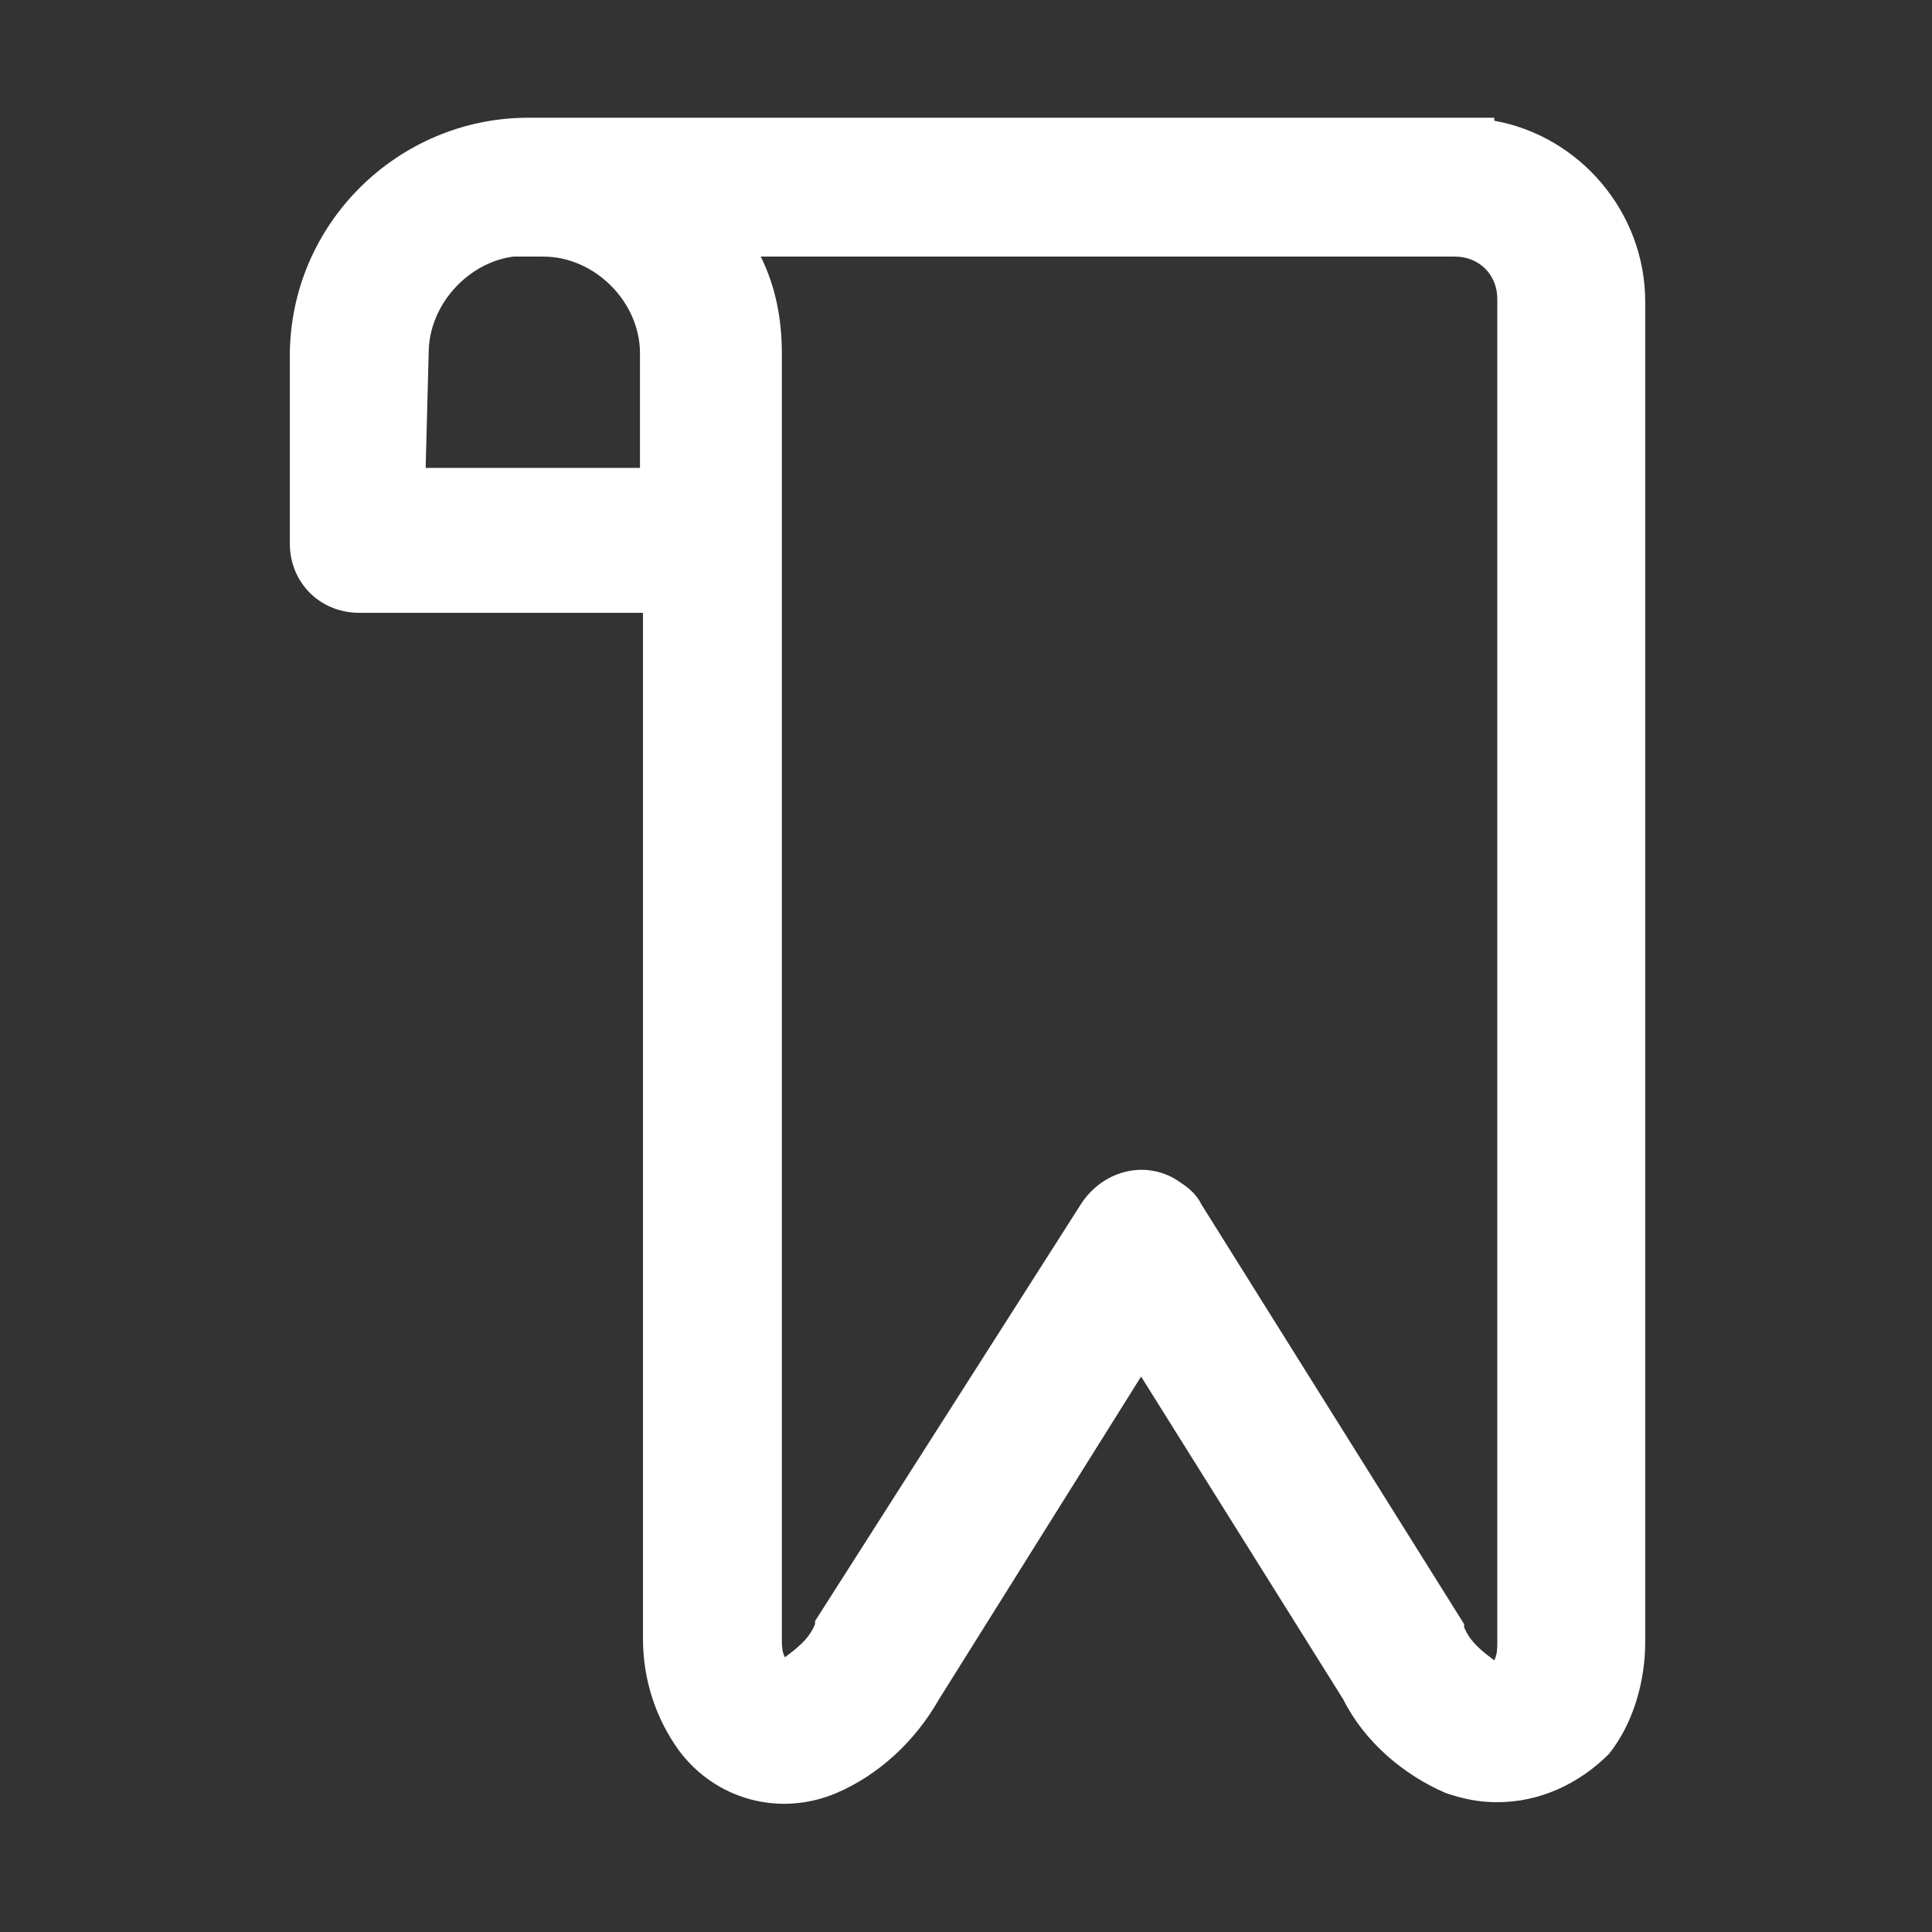 <?xml version="1.0" encoding="utf-8"?>
<!-- Generator: Adobe Illustrator 21.0.0, SVG Export Plug-In . SVG Version: 6.00 Build 0)  -->
<svg version="1.1" id="Layer_2" xmlns="http://www.w3.org/2000/svg" xmlns:xlink="http://www.w3.org/1999/xlink" x="0px" y="0px"
	 viewBox="0 0 64 64" style="enable-background:new 0 0 64 64;" xml:space="preserve">
<rect x="0" y="0" width="64" height="64" fill="#333333" stroke="none"/>
<style type="text/css">
	.st0{fill:#FFFFFF;}
</style>
<g>
	<g>
		<g>
			<path class="st0" d="M48.3,4.9L48.3,4.9l-30.9,0c-3.8,0-6.8,3.1-6.8,6.8v6.2c0,0.7,0.6,1.2,1.2,1.2h10.5v35.1c0,1.1,0.3,2.1,1,3
				c0.9,1.2,2.6,1.6,4,1.1c1.2-0.5,2.3-1.5,2.9-2.7l7.6-12.2l7.6,12.2c0.7,1.2,1.7,2.1,2.9,2.7c1.4,0.6,3,0.1,4-1.1
				c0.7-0.9,1-1.9,1-3V9.9C53.3,7.1,51.1,4.9,48.3,4.9z M22.3,16.6H13v-4.9c0-2.4,1.9-4.3,4.3-4.3H18v0c2.4,0,4.3,1.9,4.3,4.3
				L22.3,16.6L22.3,16.6z M50.3,55.7C50.2,55.9,50,56,49.9,56c-0.2,0-0.4,0-0.6-0.1c-0.7-0.4-1.3-1-1.7-1.7l-8.7-13.8
				c-0.1-0.2-0.2-0.3-0.4-0.4c-0.6-0.4-1.4-0.2-1.7,0.4L28,54.3c-0.4,0.7-1,1.3-1.7,1.6C26.1,56,25.9,56,25.7,56
				c-0.2-0.1-0.4-0.2-0.5-0.3c-0.3-0.4-0.5-0.9-0.4-1.4V11.7c0-1.6-0.5-3.1-1.5-4.3h25.1l0,0c1.4,0,2.4,1.1,2.5,2.5v44.4
				C50.8,54.8,50.6,55.3,50.3,55.7z"/>
			<path class="st0" d="M49.6,59.7c-0.6,0-1.1-0.1-1.7-0.3l0,0c-1.4-0.6-2.7-1.7-3.4-3.1l-6.7-10.7l-6.7,10.7
				c-0.8,1.4-2,2.5-3.4,3.1l0,0c-1.9,0.8-4,0.2-5.2-1.4l0,0c-0.8-1.1-1.2-2.4-1.2-3.7v-34h-9.4c-1.3,0-2.3-1-2.3-2.3v-6.2
				c0-4.4,3.6-7.9,7.9-7.9h32v0.1c2.8,0.5,5,3,5,6v44.4c0,1.3-0.4,2.7-1.2,3.7C52.3,59.1,51,59.7,49.6,59.7z M48.8,57.3
				c1,0.4,2,0.1,2.7-0.7c0.5-0.6,0.8-1.5,0.7-2.3l0,0V9.9c0-1.5-0.8-2.7-2-3.4L50,6.8c1.1,0.6,1.8,1.7,1.8,3.1l0,0v44.4
				c0,0.8-0.2,1.5-0.6,2.1l0,0c-0.3,0.3-0.6,0.6-1,0.7l-0.1,0c-0.4,0.1-0.9,0.1-1.3-0.1l0,0c-0.9-0.5-1.6-1.2-2.1-2.1L37.9,41
				c0,0,0,0,0-0.1l0,0c-0.1,0-0.2,0-0.2,0.1l-8.7,13.8c-0.5,0.9-1.2,1.6-2.2,2.1l-0.1,0c-0.4,0.2-0.9,0.2-1.3,0.1l-0.1,0
				c-0.4-0.1-0.7-0.4-1-0.7l0-0.1c-0.4-0.6-0.7-1.3-0.6-2.1V11.7c0-1.3-0.5-2.6-1.3-3.6l-1.4-1.8h28.9C49.3,6.1,48.9,6,48.3,6h-1.1
				v0H17.4c-3.2,0-5.8,2.6-5.8,5.8v6.2c0,0.1,0.1,0.2,0.2,0.2h11.6l0,36.2c0,0.8,0.2,1.6,0.8,2.3c0.6,0.8,1.7,1.1,2.7,0.7
				c1-0.4,1.9-1.2,2.4-2.2l0-0.1l8.6-13.6l8.6,13.7C46.9,56.1,47.8,56.9,48.8,57.3z M25.9,54.9L25.9,54.9L25.9,54.9z M39,39.1
				c0.3,0.2,0.6,0.4,0.8,0.8l8.7,13.9l0,0.1c0.2,0.5,0.6,0.8,1,1.1c0.1-0.2,0.1-0.4,0.1-0.6l0,0V9.9c0-0.8-0.6-1.4-1.4-1.4l-2,0l0,0
				H25.2c0.5,1,0.7,2.1,0.7,3.2v42.6l0,0c0,0.2,0,0.4,0.1,0.6c0.4-0.3,0.8-0.6,1-1.1l0-0.1l8.8-13.8C36.5,38.8,37.9,38.4,39,39.1z
				 M37.9,41L37.9,41L37.9,41z M23.3,17.7H11.9v-6c0-3,2.5-5.4,5.4-5.4H19v0.2c2.4,0.5,4.3,2.7,4.3,5.3V17.7z M14.1,15.5h7.1v-3.8
				c0-1.7-1.5-3.2-3.2-3.2l-1,0c-1.5,0.2-2.8,1.6-2.8,3.2L14.1,15.5z"/>
		</g>
	</g>
</g>
</svg>
